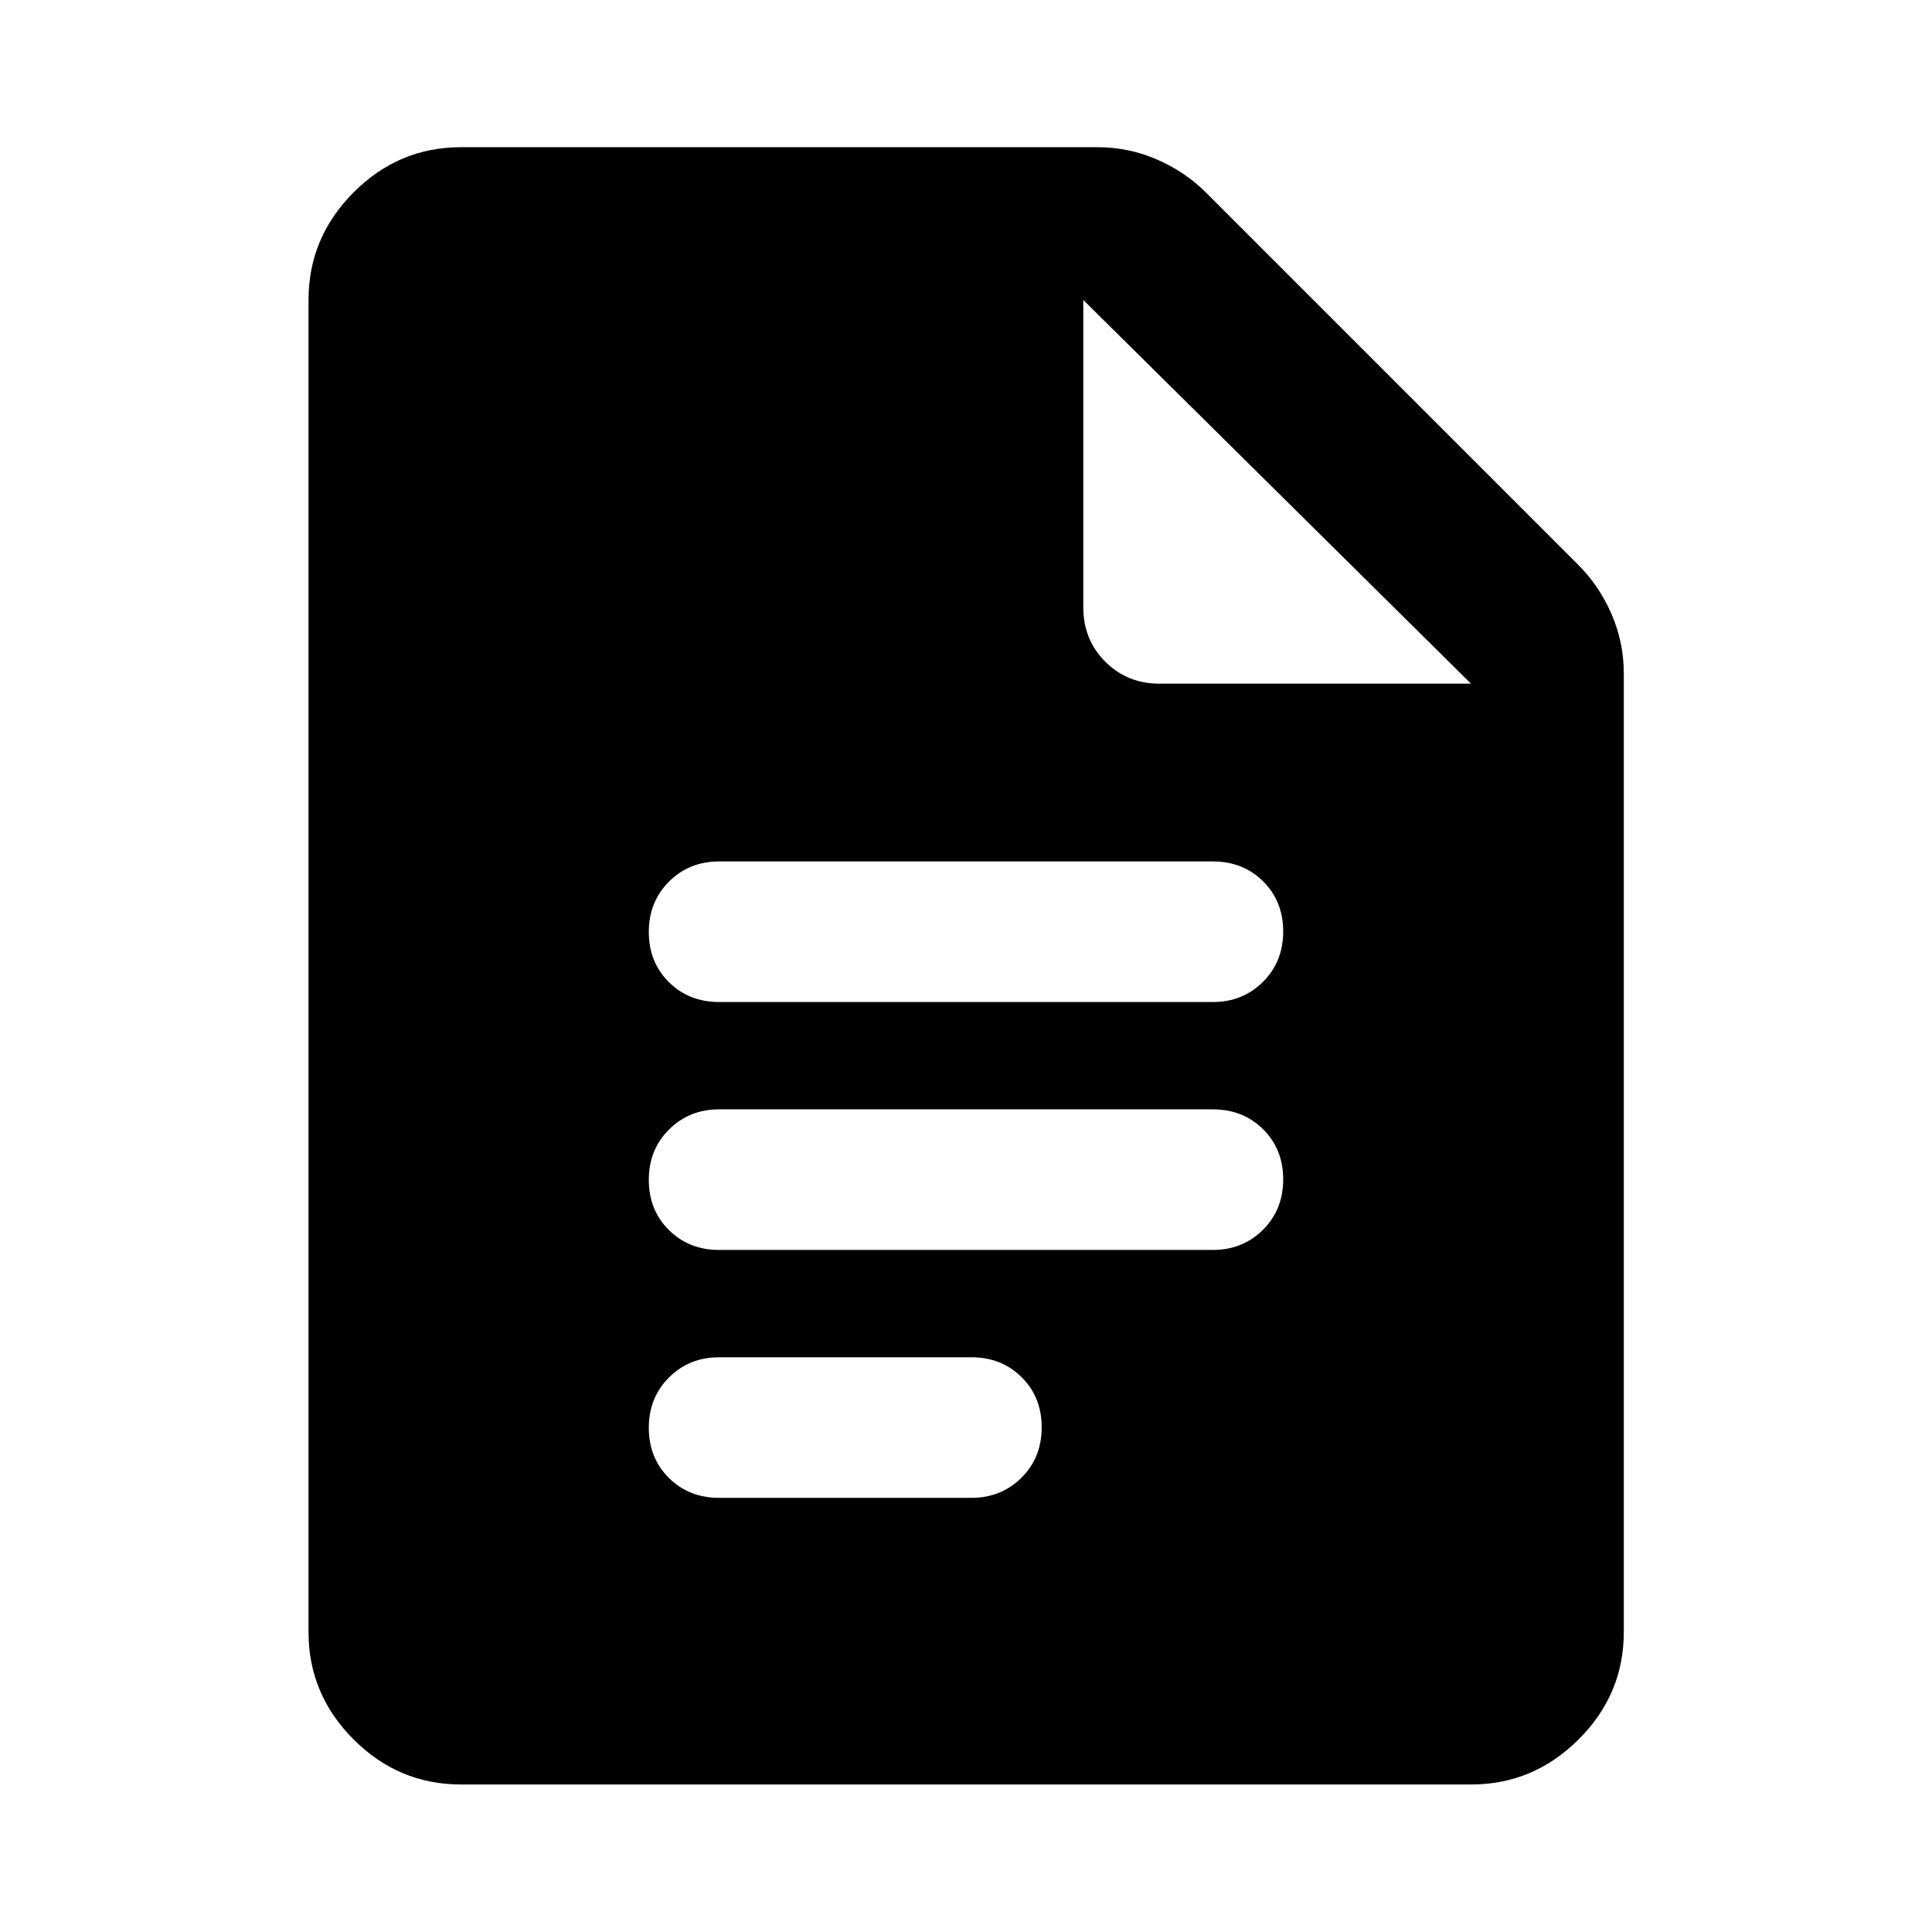 <svg xmlns="http://www.w3.org/2000/svg" height="40" viewBox="0 -960 960 960" width="40"><path d="M357.32-462.1h245.36q14.82 0 24.88-10.01 10.05-10.01 10.05-25.04t-9.98-24.92q-9.97-9.89-24.95-9.89H357.32q-14.82 0-24.88 10.01-10.05 10.01-10.05 25.04t9.98 24.92q9.97 9.89 24.95 9.89Zm0 123.19h245.36q14.82 0 24.88-10.01 10.05-10.01 10.05-25.04t-9.98-24.92q-9.97-9.89-24.95-9.89H357.32q-14.82 0-24.88 10.01-10.05 10.01-10.05 25.04t9.98 24.92q9.97 9.89 24.95 9.89Zm0 123.18h125.36q14.82 0 24.88-10 10.05-10.01 10.05-25.04t-9.98-24.92q-9.97-9.89-24.95-9.89H357.32q-14.82 0-24.88 10.01-10.05 10.01-10.05 25.03 0 15.03 9.98 24.92 9.97 9.89 24.95 9.89ZM229.06-73.3q-30.99 0-53.37-22.39-22.39-22.38-22.39-53.37v-661.88q0-30.99 22.39-53.45 22.38-22.47 53.37-22.47H545.3q15.52 0 29.56 6.1 14.03 6.09 24.39 16.44l185.07 185.07q10.35 10.36 16.44 24.39 6.1 14.04 6.1 29.56v476.24q0 30.99-22.47 53.37-22.46 22.39-53.45 22.39H229.06Zm309.22-584.85q0 16 10.93 26.94 10.94 10.93 26.94 10.93h154.79L538.28-810.94v152.79Z"/></svg>